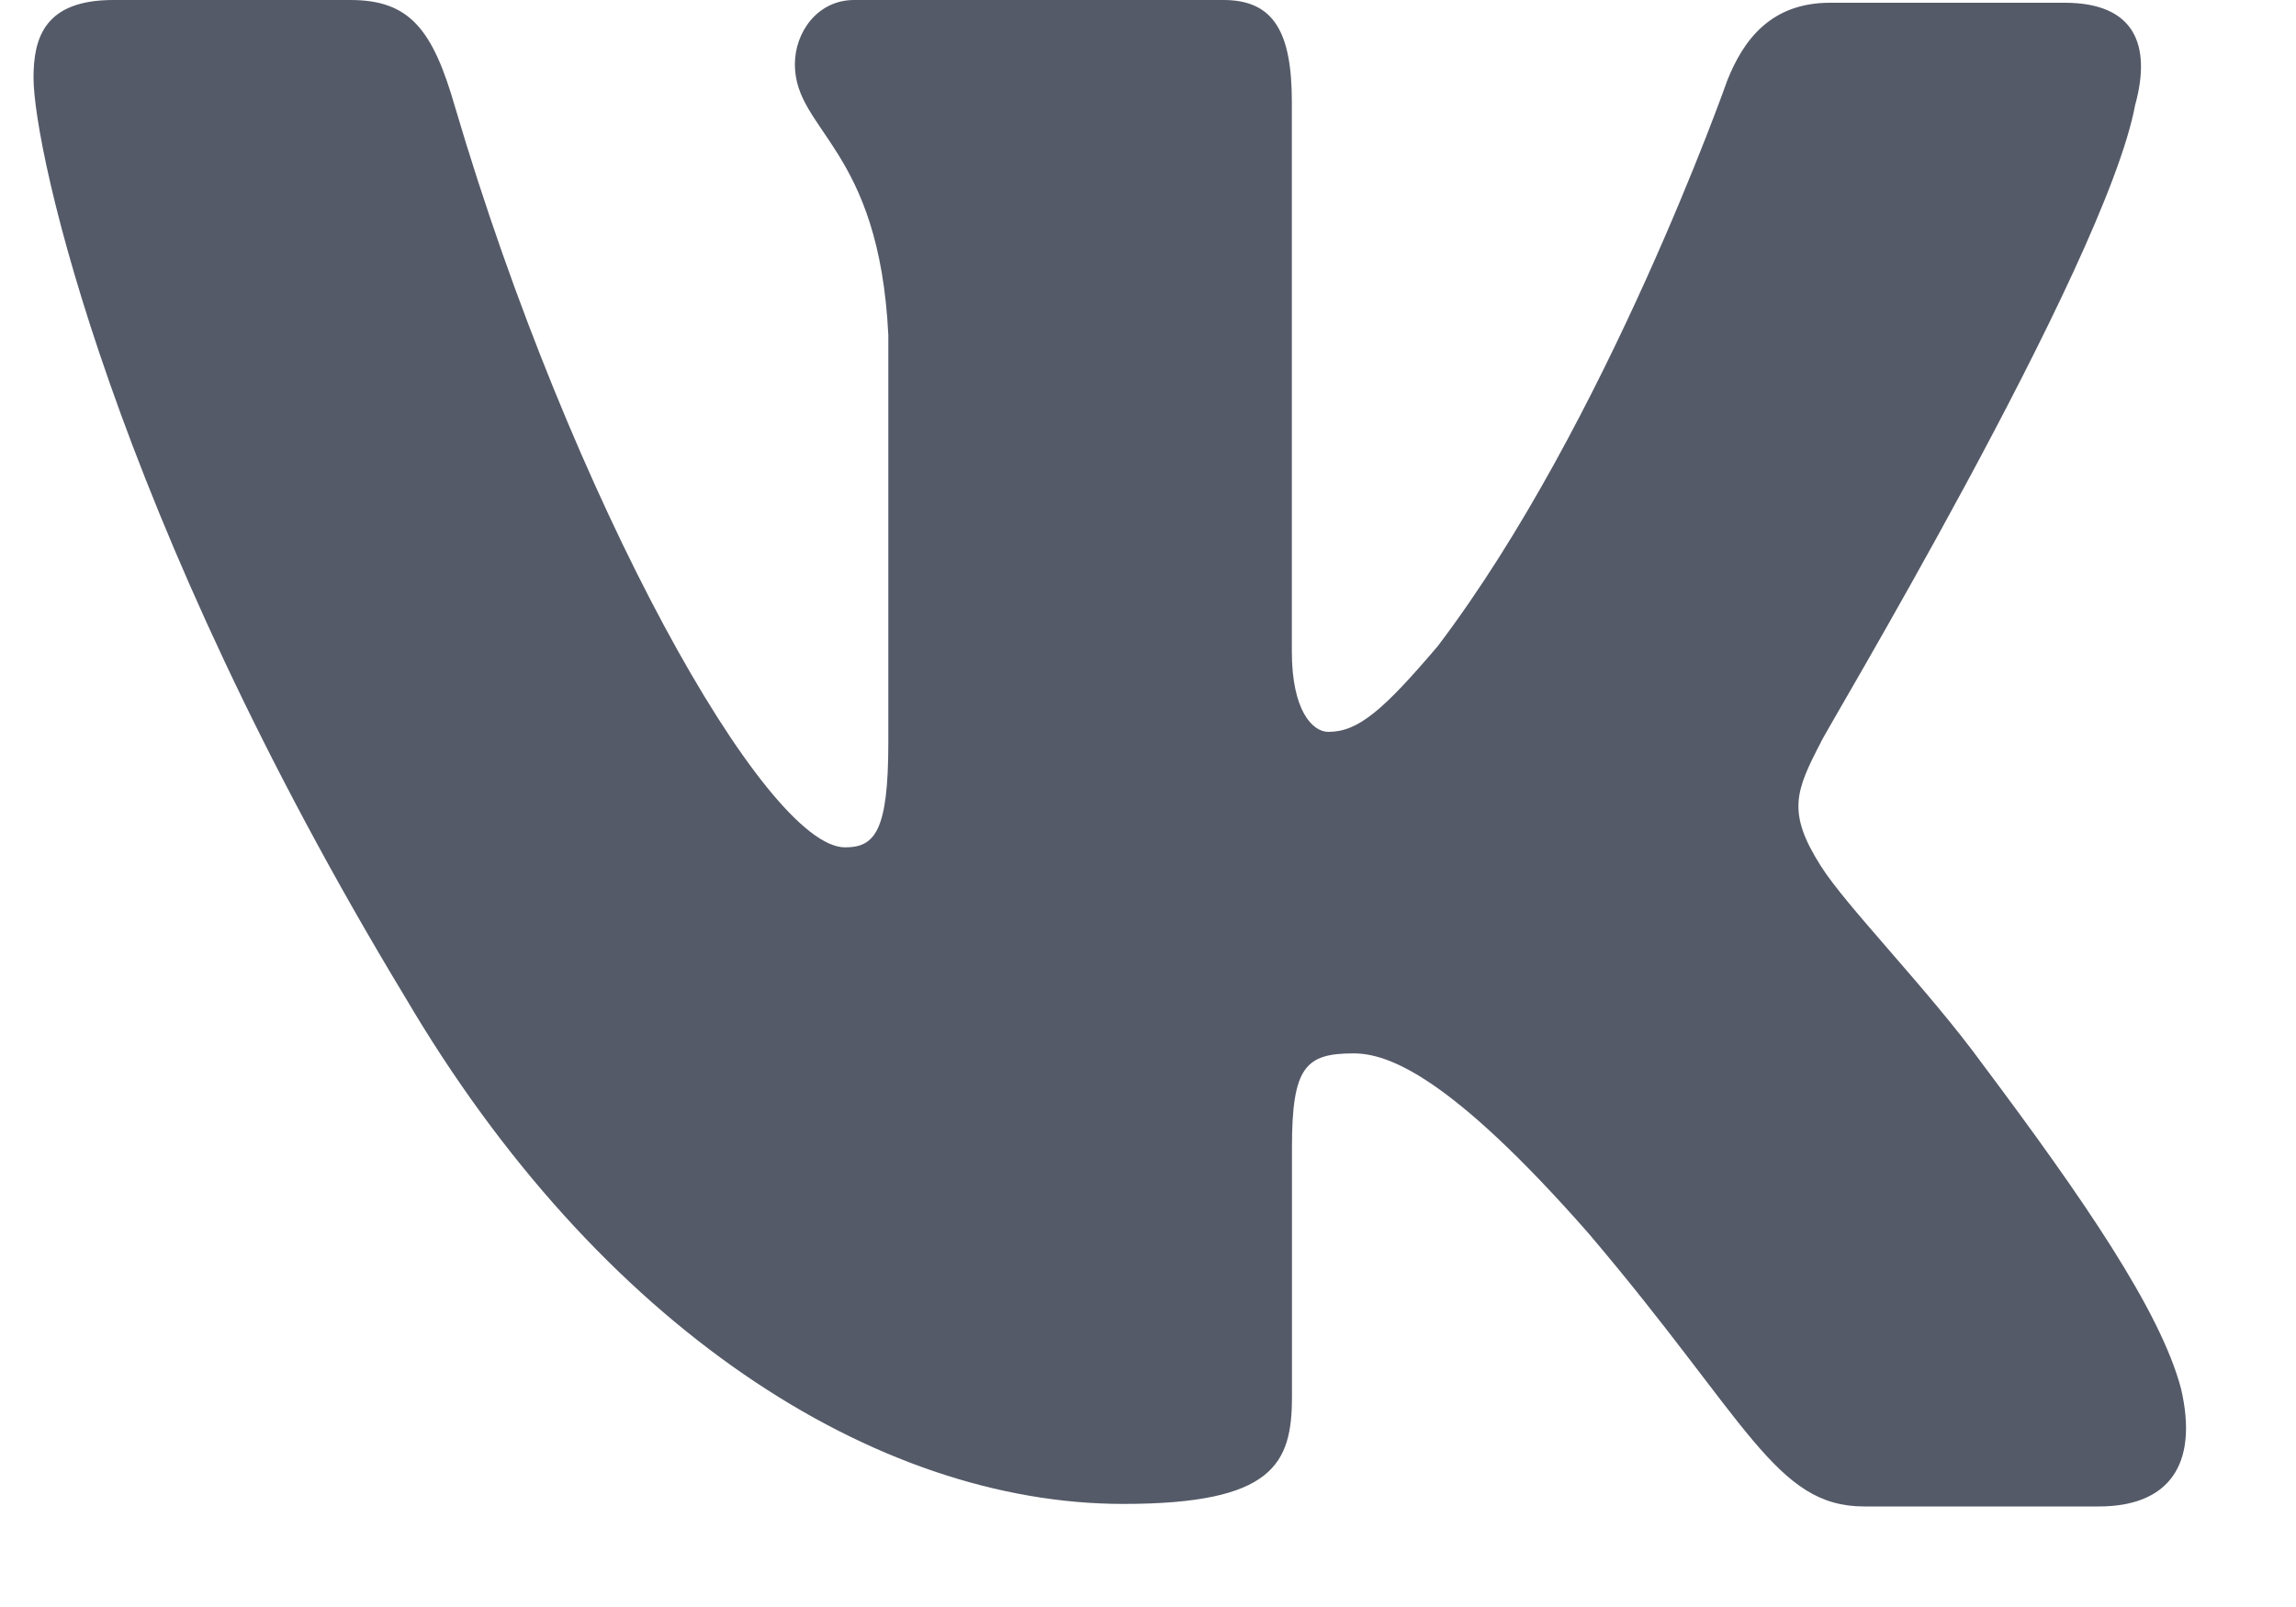 <svg width="20" height="14" fill="none" xmlns="http://www.w3.org/2000/svg"><path fill-rule="evenodd" clip-rule="evenodd" d="M18.6.911c.14-.514 0-.887-.615-.887H15.94c-.516 0-.755.327-.894.677 0 0-1.052 2.99-2.522 4.928-.476.56-.694.747-.953.747-.139 0-.318-.187-.318-.7V.887c0-.607-.158-.887-.595-.887H7.44c-.318 0-.516.28-.516.56 0 .584.735.725.814 2.36v3.55c0 .771-.117.912-.377.912-.695 0-2.383-3.013-3.396-6.446C3.77.257 3.57 0 3.052 0H.987C.39 0 .292.327.292.677c0 .63.695 3.807 3.237 8.01 1.688 2.872 4.09 4.415 6.255 4.415 1.31 0 1.47-.35 1.47-.934V9.995c0-.701.119-.818.536-.818.297 0 .834.187 2.045 1.565 1.39 1.635 1.628 2.382 2.403 2.382h2.045c.596 0 .874-.35.715-1.028-.179-.677-.854-1.658-1.728-2.825-.476-.654-1.191-1.378-1.41-1.728-.297-.467-.218-.654 0-1.074-.02 0 2.483-4.158 2.74-5.56" fill="#555A68"/></svg>